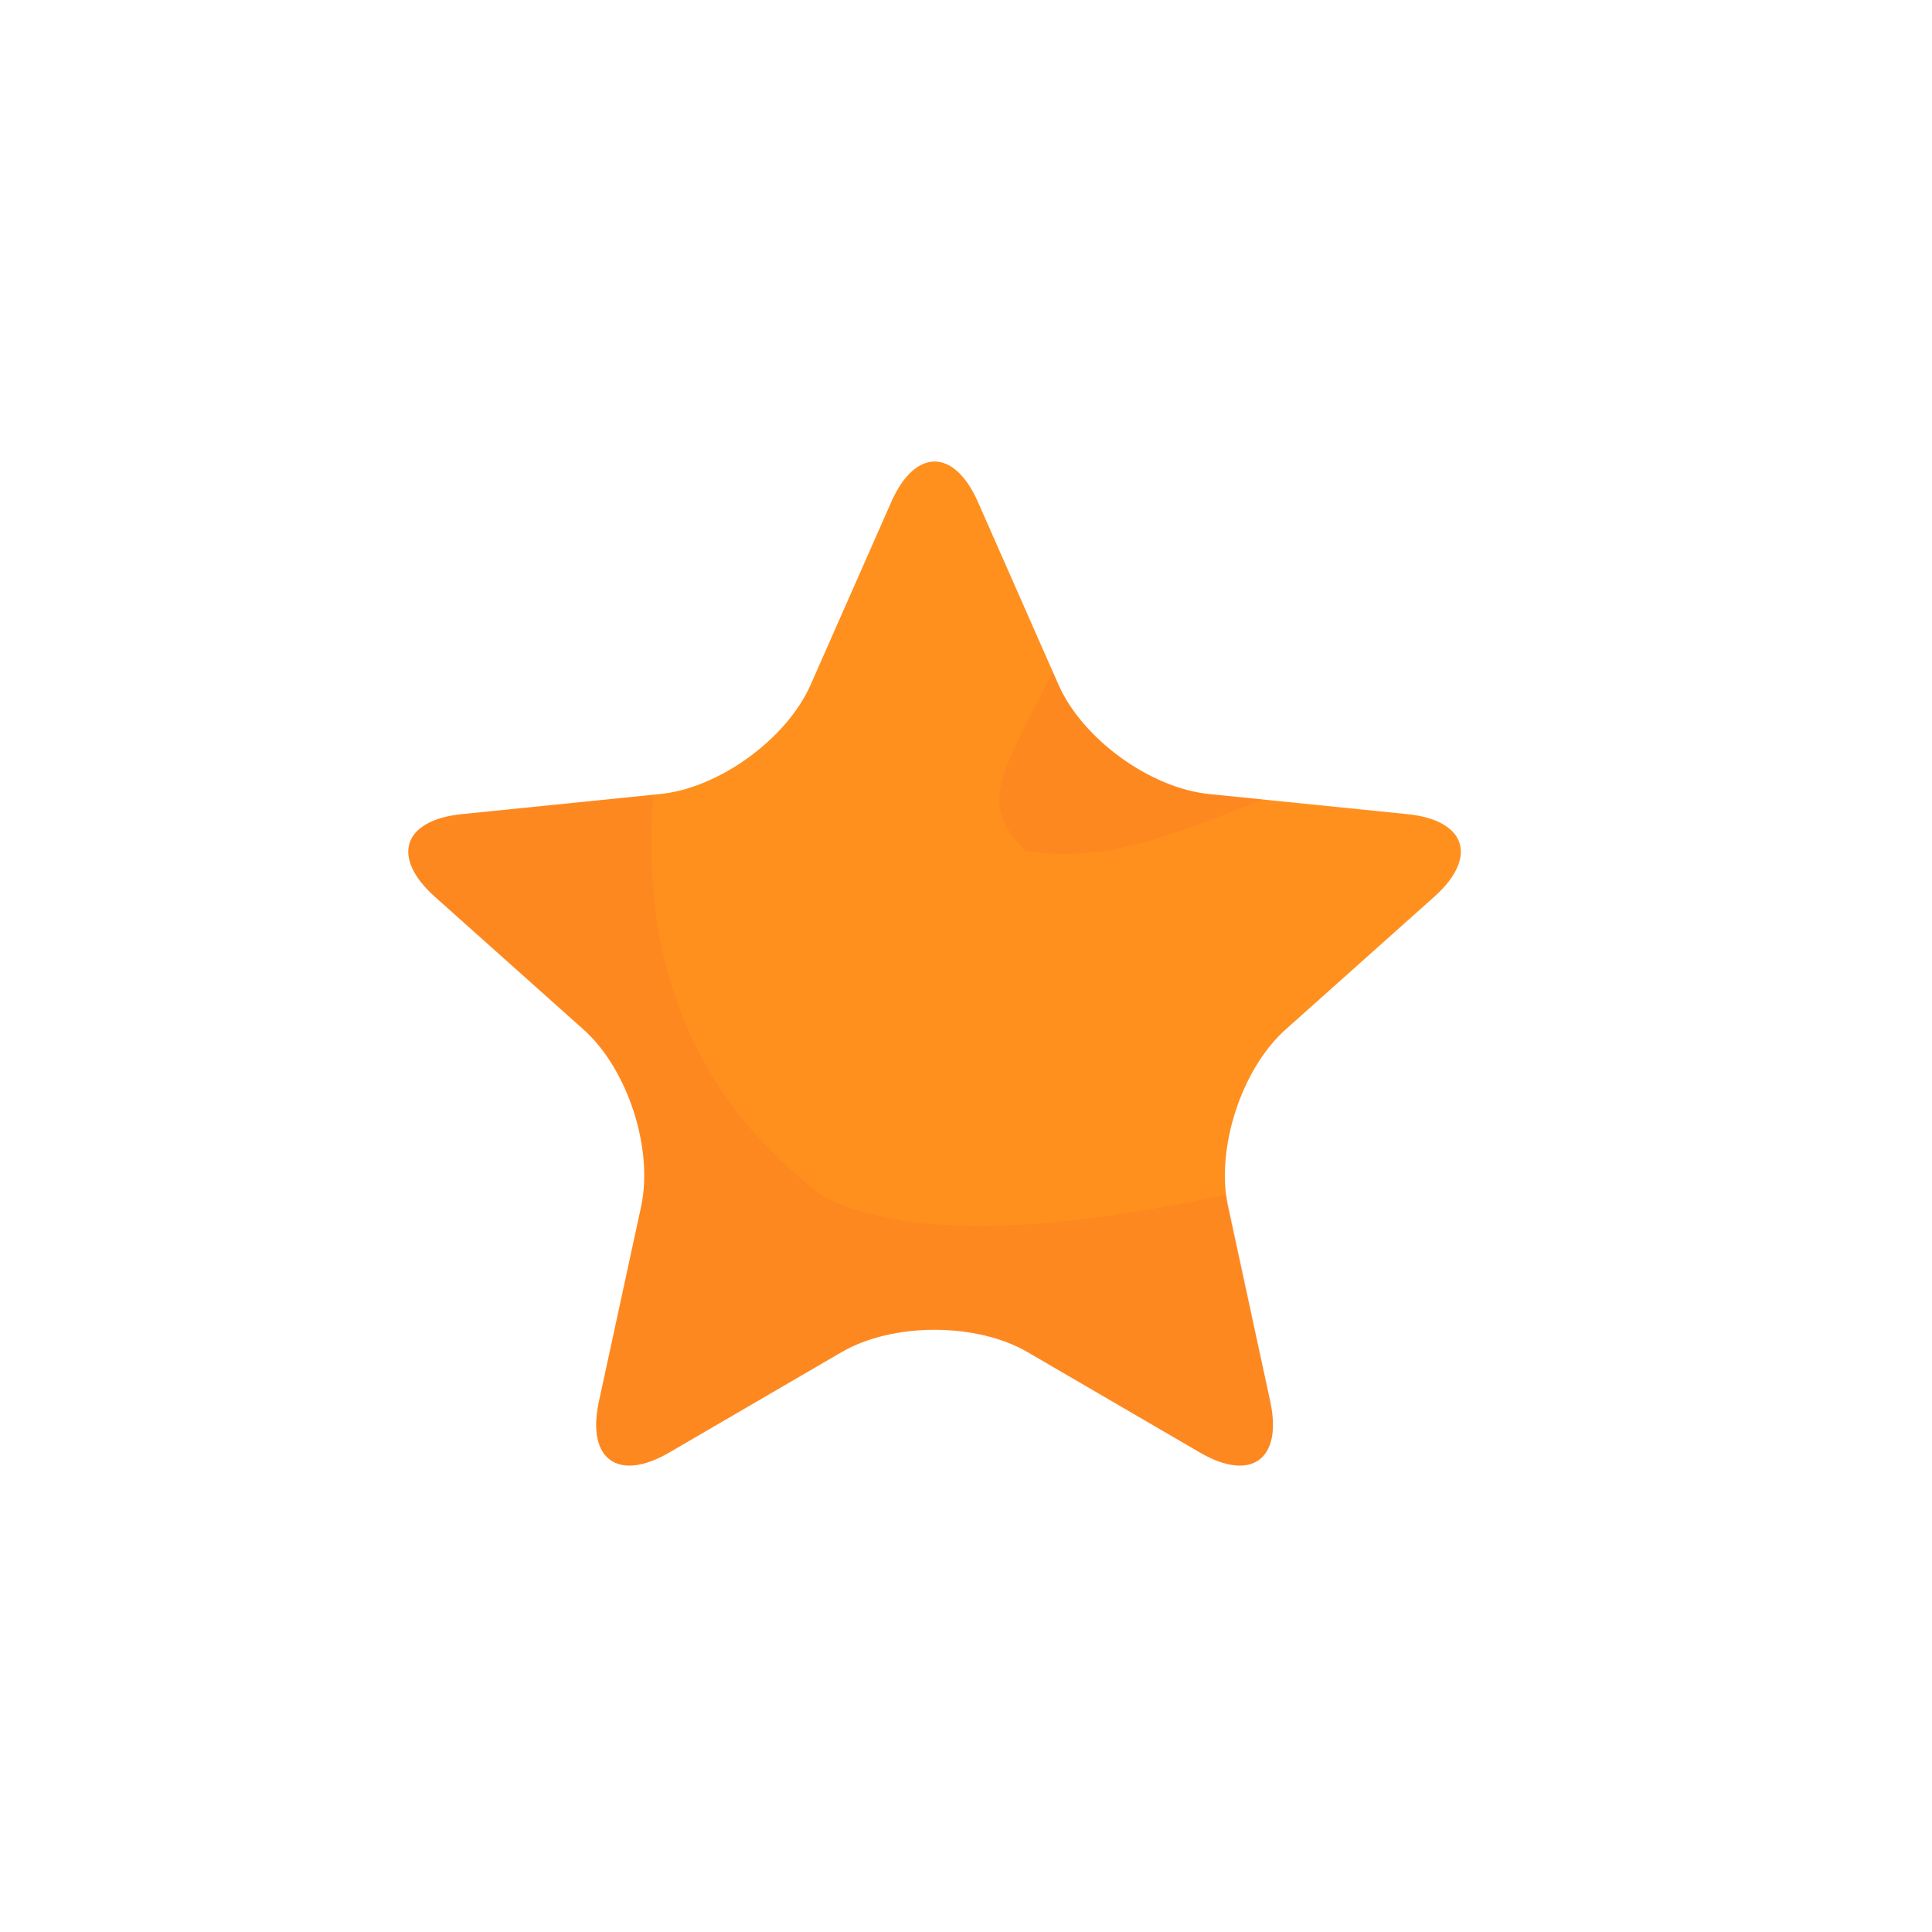<?xml version="1.0" encoding="utf-8"?>
<!-- Generator: Adobe Illustrator 16.0.4, SVG Export Plug-In . SVG Version: 6.00 Build 0)  -->
<!DOCTYPE svg PUBLIC "-//W3C//DTD SVG 1.1//EN" "http://www.w3.org/Graphics/SVG/1.1/DTD/svg11.dtd">
<svg version="1.1" id="Layer_1" xmlns="http://www.w3.org/2000/svg" xmlns:xlink="http://www.w3.org/1999/xlink" x="0px" y="0px"
	 width="30px" height="30px" viewBox="0 0 30 30" enable-background="new 0 0 30 30" xml:space="preserve">
<g>
	<path fill="#FF901E" d="M13.838,7.798c0.371-0.842,0.978-0.842,1.349,0l1.249,2.834c0.371,0.842,1.423,1.606,2.338,1.698
		l3.08,0.312c0.915,0.093,1.103,0.67,0.417,1.283l-2.309,2.062c-0.686,0.613-1.087,1.851-0.893,2.75l0.655,3.025
		c0.194,0.898-0.296,1.256-1.091,0.793l-2.676-1.559c-0.794-0.463-2.095-0.463-2.89,0l-2.676,1.559
		c-0.795,0.463-1.286,0.105-1.091-0.793l0.655-3.025c0.194-0.899-0.207-2.137-0.893-2.75l-2.309-2.062
		c-0.686-0.613-0.498-1.19,0.417-1.283l3.08-0.312c0.915-0.092,1.967-0.856,2.338-1.698L13.838,7.798z"/>
	<path opacity="0.15" fill="#F65C2B" d="M15.93,13.218c1.15,0.141,1.847-0.069,3.681-0.803l-0.836-0.085
		c-0.915-0.092-1.967-0.856-2.338-1.698l-0.089-0.202C15.544,12.039,15.169,12.457,15.93,13.218z"/>
	<path opacity="0.15" fill="#F65C2B" d="M12.794,18.583c-2.188-1.64-2.84-3.887-2.647-6.242l-2.976,0.302
		c-0.915,0.093-1.103,0.67-0.417,1.283l2.309,2.062c0.686,0.613,1.087,1.851,0.893,2.75l-0.655,3.025
		c-0.194,0.898,0.296,1.256,1.091,0.793l2.676-1.559c0.794-0.463,2.095-0.463,2.89,0l2.676,1.559
		c0.795,0.463,1.286,0.105,1.091-0.793l-0.682-3.212C16.786,19.025,14.304,19.338,12.794,18.583z"/>
</g>
</svg>
